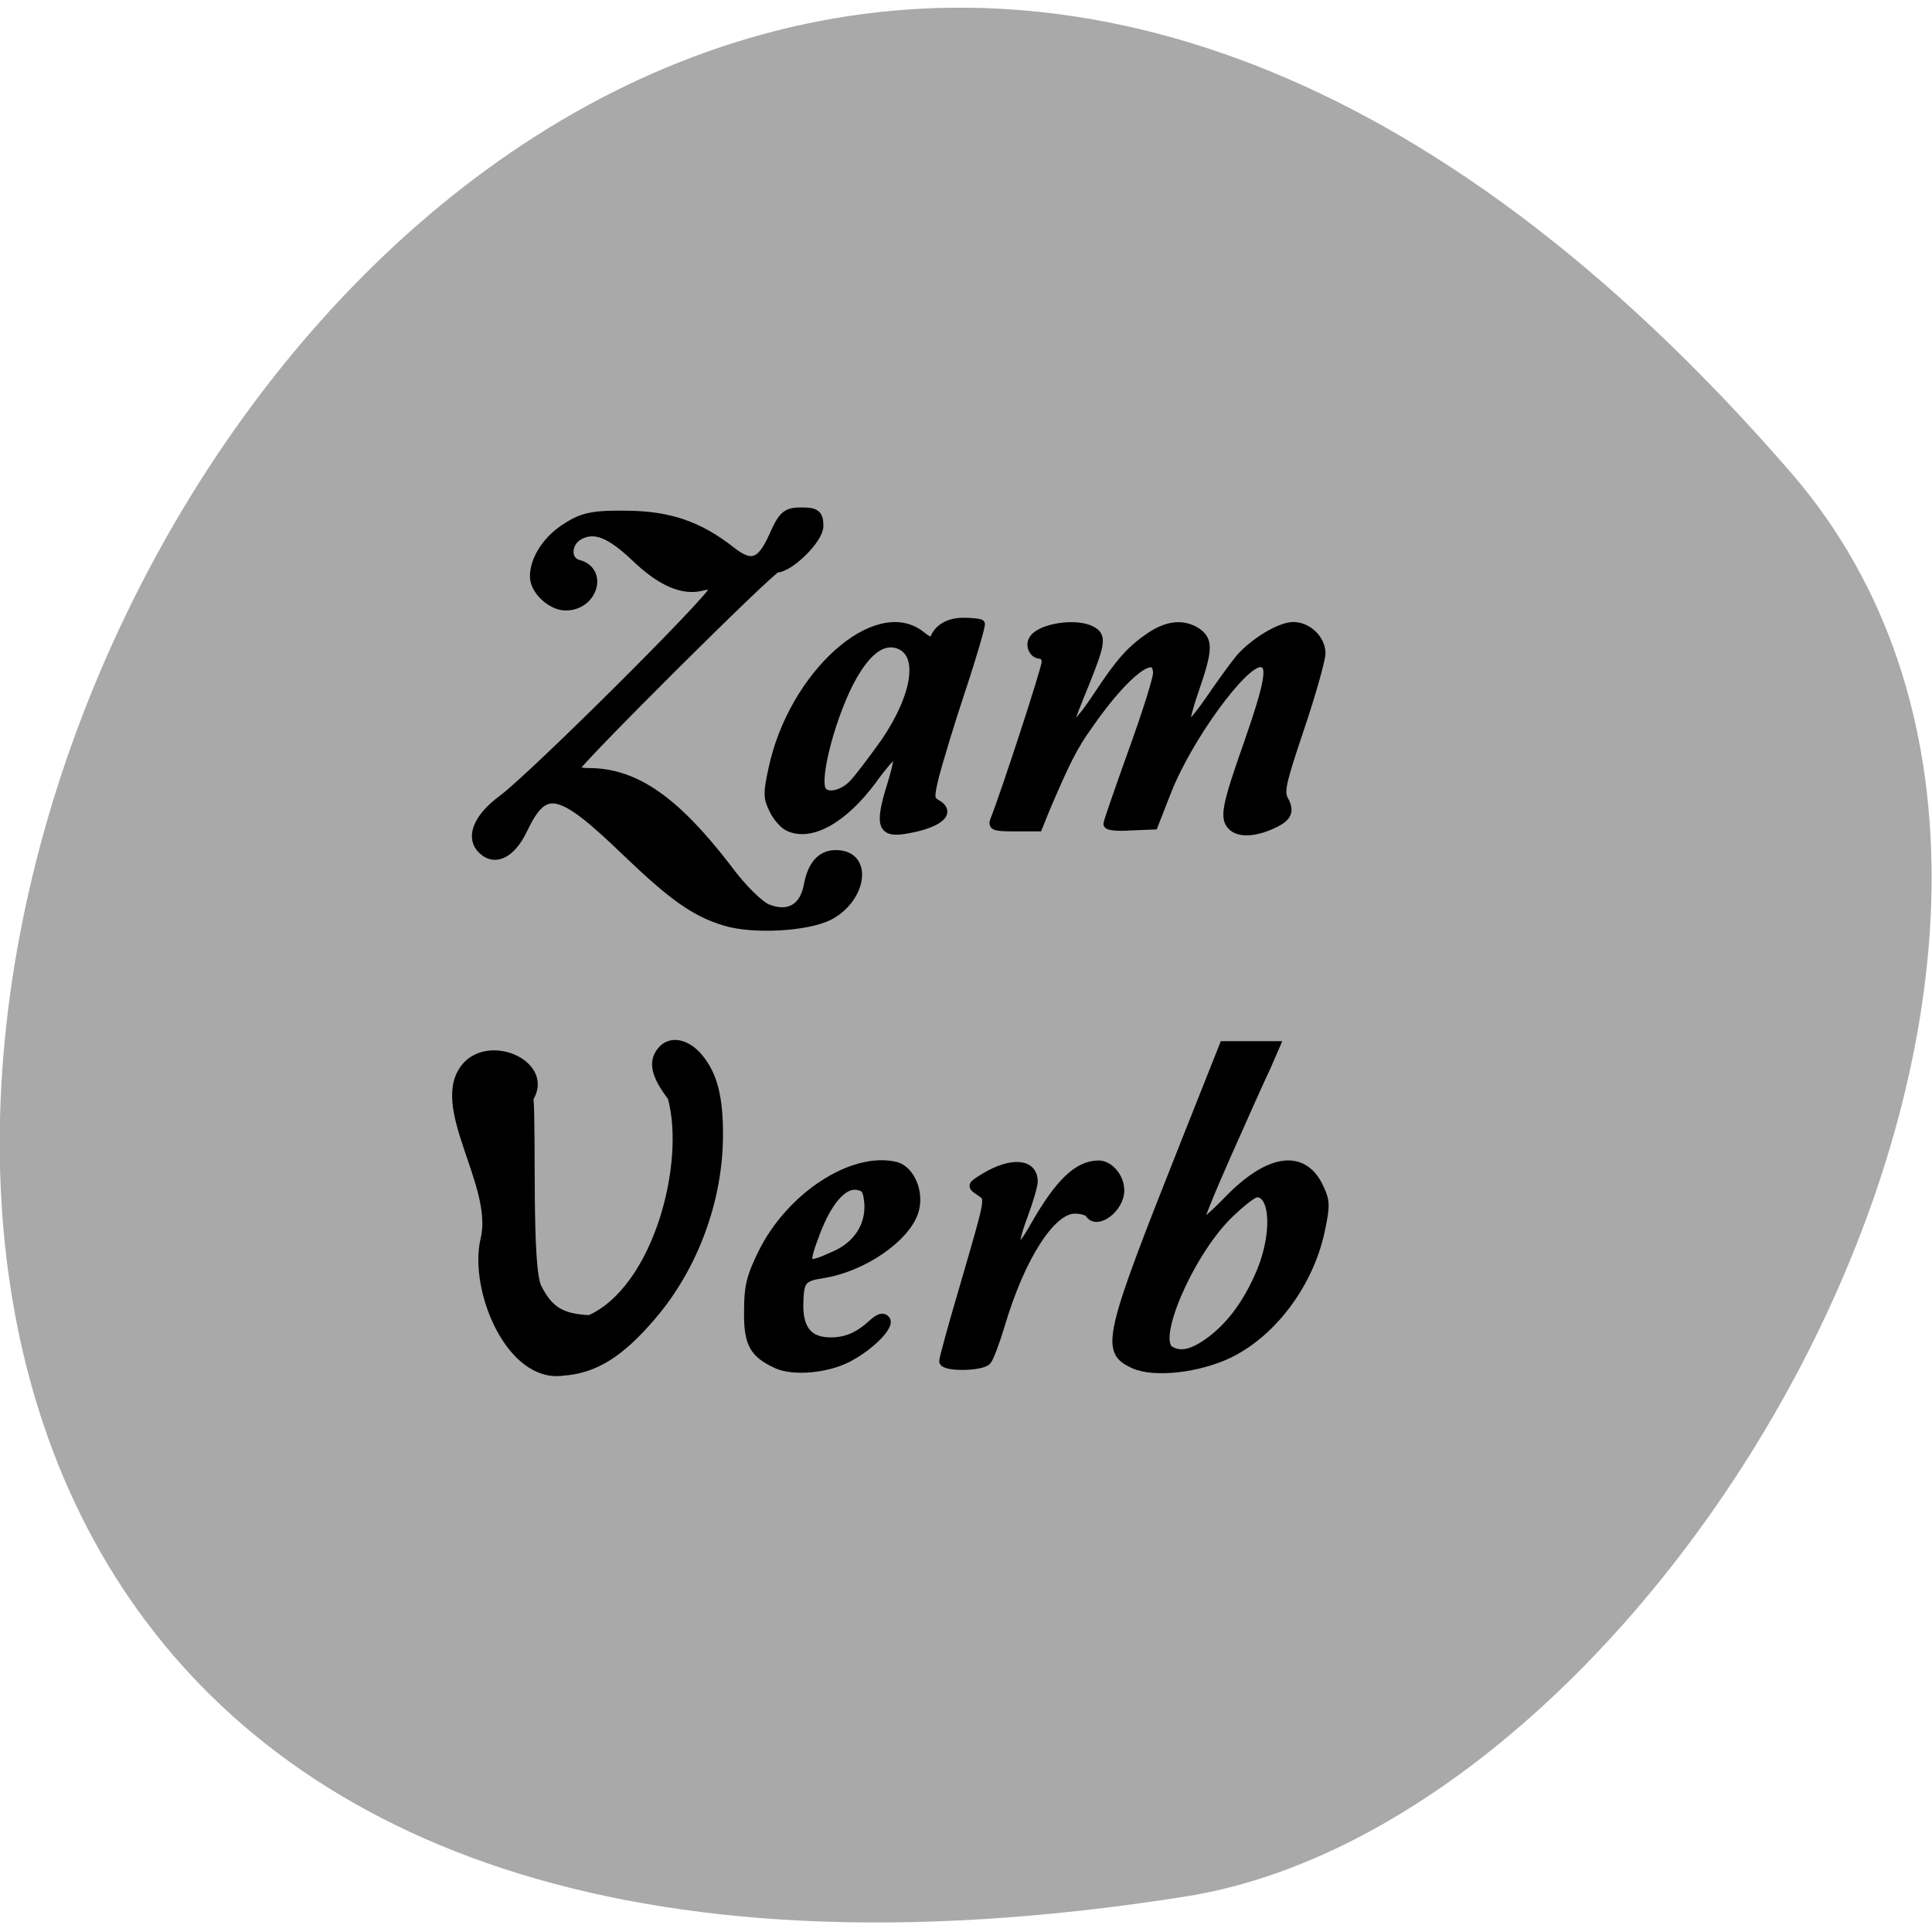 <svg xmlns="http://www.w3.org/2000/svg" viewBox="0 0 16 16"><path d="m 14.832 3.914 c -12.09 -13.957 -23.711 14.742 -5.02 11.793 c 4.102 -0.645 8.273 -8.03 5.02 -11.793" fill="#a9a9a9"/><g stroke="#000" transform="scale(0.062)"><path d="m 96.88 122.94 c -3.938 -1.188 -6.938 -3.313 -13 -9.125 c -9.06 -8.75 -11.188 -9.25 -14.12 -3.125 c -1.625 3.438 -3.875 4.375 -5.5 2.438 c -1.25 -1.563 -0.125 -4 2.938 -6.25 c 4.125 -3.063 28.25 -27.06 28.25 -28.12 c 0 -0.688 -0.5 -0.875 -1.75 -0.563 c -2.5 0.625 -5.375 -0.625 -8.75 -3.875 c -3.375 -3.188 -5.5 -4.063 -7.625 -2.938 c -1.875 1 -1.938 3.688 -0.063 4.125 c 3.188 0.875 1.813 5.313 -1.688 5.313 c -1.875 0 -4.063 -2.063 -4.063 -3.813 c 0 -2.313 1.75 -4.938 4.313 -6.5 c 2.125 -1.375 3.563 -1.625 8 -1.563 c 5.563 0.063 9.438 1.375 13.75 4.75 c 2.75 2.188 4.188 1.688 5.813 -1.938 c 1.25 -2.813 1.688 -3.25 3.625 -3.25 c 1.875 0 2.25 0.25 2.25 1.75 c 0 1.688 -3.875 5.5 -5.563 5.5 c -0.75 0 -27.12 26.25 -27.12 27 c 0 0.313 0.938 0.563 2.063 0.563 c 6.188 0 11.5 3.75 18.5 12.875 c 1.875 2.563 4.313 4.938 5.375 5.313 c 2.875 1.125 5 -0.125 5.563 -3.188 c 0.563 -3 1.938 -4.313 4.188 -4 c 3.563 0.5 2.5 5.75 -1.563 7.875 c -3 1.5 -10.06 1.875 -13.813 0.75" stroke-width="1.451"/><g stroke-width="1.098"><path d="m 105.25 110.44 c -0.625 -0.313 -1.563 -1.375 -2 -2.375 c -0.75 -1.5 -0.75 -2.188 -0.063 -5.313 c 2.625 -12.563 13.813 -22.625 19.813 -17.938 c 1.063 0.875 1.625 1 1.75 0.563 c 0.5 -1.438 1.938 -2.313 3.938 -2.313 c 1.125 0 2.188 0.125 2.313 0.25 c 0.125 0.125 -1 4.063 -2.563 8.75 c -1.563 4.688 -3.125 9.938 -3.563 11.625 c -0.688 2.813 -0.625 3.125 0.188 3.625 c 2.188 1.188 0.375 2.75 -4.063 3.5 c -3.25 0.563 -3.625 -0.563 -2 -5.813 c 0.875 -2.813 1.125 -4.375 0.75 -4.375 c -0.375 0 -1.813 1.625 -3.188 3.563 c -3.875 5.25 -8.313 7.75 -11.313 6.25 m 8.75 -5.813 c 0.813 -0.875 2.688 -3.375 4.25 -5.563 c 4.375 -6.5 5.063 -12.12 1.438 -13.06 c -1.938 -0.438 -3.813 0.938 -5.75 4.313 c -2.688 4.688 -5.125 13.688 -4.125 15.25 c 0.625 1.063 2.813 0.563 4.188 -0.938"/><path d="m 164.56 110.38 c -1.125 -1.063 -0.813 -2.75 2.063 -10.875 c 3 -8.625 3.375 -10.938 1.688 -10.938 c -2.313 0 -9.625 10.06 -12.375 17.06 l -1.813 4.625 l -3.125 0.125 c -1.688 0.125 -3.063 0 -3.063 -0.313 c 0 -0.25 1.5 -4.563 3.313 -9.625 c 1.813 -5 3.313 -9.75 3.313 -10.5 c 0 -3.375 -4.188 -0.188 -9.06 6.813 c -2.125 2.938 -3.125 5 -5.75 11.125 l -1.063 2.625 h -3.125 c -2.75 0 -3.063 -0.125 -2.75 -0.938 c 1.5 -3.813 6.875 -20.25 6.875 -21.12 c 0 -0.563 -0.313 -1 -0.75 -1 c -0.875 0 -1.5 -1.188 -0.938 -2.063 c 0.938 -1.563 5.75 -2.313 7.813 -1.188 c 1.438 0.75 1.313 1.688 -0.875 7.125 c -1.063 2.563 -1.938 4.813 -1.938 5.063 c 0 1.25 1.313 0 3.5 -3.313 c 3.125 -4.75 4.563 -6.313 7.125 -8.06 c 2.438 -1.625 4.5 -1.75 6.313 -0.563 c 1.563 1.125 1.5 2.375 -0.375 7.813 c -0.875 2.5 -1.375 4.688 -1.125 4.813 c 0.25 0.188 1.688 -1.5 3.188 -3.688 c 1.5 -2.188 3.313 -4.688 4 -5.5 c 1.938 -2.188 5.375 -4.25 7.125 -4.25 c 1.938 0 3.75 1.75 3.75 3.625 c 0 0.813 -1.25 5.313 -2.813 9.938 c -2.5 7.438 -2.75 8.563 -2.125 9.688 c 0.875 1.625 0.375 2.438 -2 3.438 c -2.25 0.938 -4.125 0.938 -5 0.063"/></g><path d="m 64.69 165.56 c 1.813 -7.313 -7.06 -17.938 -2.438 -23.19 c 3.375 -3.75 11.25 -0.125 8.5 4.313 c 0.375 5.188 -0.25 22.438 1.063 25.25 c 1.563 3.063 3.125 4.063 6.938 4.25 c 9 -4 13.375 -20.813 10.938 -29.625 c -2.25 -2.938 -2.625 -4.75 -1.375 -6.25 c 1.25 -1.5 3.438 -1.063 5.125 1 c 1.875 2.313 2.625 5.188 2.625 10.25 c 0 8.688 -3.313 17.688 -8.938 24.25 c -4.313 5.063 -7.688 7.125 -11.938 7.438 c -7.06 1 -12.06 -10.938 -10.5 -17.688" stroke-width="1.019"/><g stroke-width="1.098"><path d="m 103.75 182.25 c -3.125 -1.438 -3.875 -2.813 -3.813 -7.125 c 0 -3.25 0.313 -4.563 1.813 -7.625 c 3.688 -7.625 12.13 -13.188 17.938 -11.75 c 2 0.563 3.25 3.625 2.438 6.125 c -1.188 3.563 -6.938 7.5 -12.25 8.313 c -2.813 0.438 -3.063 0.875 -3.125 4.188 c 0 3.25 1.313 4.813 4.188 4.813 c 2.125 0 3.688 -0.688 5.563 -2.375 c 0.875 -0.813 1.438 -1 1.813 -0.563 c 0.75 0.75 -2.063 3.625 -5.125 5.188 c -2.813 1.438 -7.25 1.813 -9.438 0.813 m 7.813 -14.625 c 2.938 -1.313 4.625 -3.875 4.438 -6.875 c -0.188 -1.875 -0.375 -2.188 -1.625 -2.375 c -1.813 -0.188 -3.813 2.125 -5.375 6.25 c -1.75 4.625 -1.563 4.875 2.563 3"/><path d="m 126 181.81 c 0 -0.313 1.188 -4.688 2.688 -9.75 c 3.625 -12.5 3.563 -11.938 2.188 -12.875 c -1.188 -0.813 -1.188 -0.813 0.625 -1.938 c 3.625 -2.188 6.563 -1.938 6.563 0.563 c 0 0.563 -0.625 2.688 -1.375 4.688 c -1.813 4.813 -1 5.688 1.375 1.438 c 3.375 -5.938 5.875 -8.375 8.688 -8.375 c 1.438 0 2.875 1.688 2.875 3.438 c 0 2.438 -3.125 4.75 -4.125 3.125 c -0.188 -0.313 -1.063 -0.563 -1.938 -0.563 c -3.125 0 -7.188 6.313 -9.875 15.375 c -0.688 2.313 -1.5 4.438 -1.813 4.813 c -0.688 0.875 -5.875 0.938 -5.875 0.063"/><path d="m 151.44 182.25 c -3.938 -1.813 -3.563 -3.438 6.938 -29.875 l 5.063 -12.75 h 7 l -1.25 2.875 c -0.75 1.563 -3.125 6.875 -5.313 11.813 c -2.188 4.938 -3.875 9.06 -3.688 9.25 c 0.188 0.188 1.875 -1.25 3.813 -3.25 c 5.438 -5.625 10 -6.313 12.188 -1.813 c 0.875 1.813 0.938 2.438 0.313 5.438 c -1.375 7.188 -6.313 13.938 -12.25 16.875 c -4.125 2 -10.06 2.688 -12.813 1.438 m 10 -3 c 2.688 -1.938 4.875 -4.75 6.625 -8.625 c 2.438 -5.25 2.313 -11.25 -0.188 -11.25 c -0.5 0 -2.313 1.438 -4.063 3.188 c -5.125 5.313 -9.813 16.313 -7.563 17.75 c 1.375 0.875 3 0.5 5.188 -1.063"/></g></g></svg>